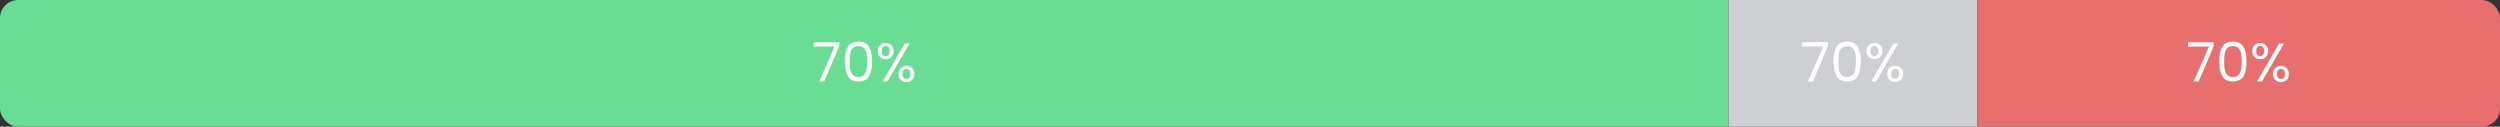 <svg width="1105" height="56" viewBox="0 0 1105 56" fill="none" xmlns="http://www.w3.org/2000/svg">
<rect x="0" y="0" width="1105" height="56" fill="#333333" stroke="none"/>
<g clip-path="url(#clip0_271_6773)">
<rect width="764" height="56" fill="#6ADD95"/>
<path d="M370.977 20.352L364.305 36H362.097L368.865 20.568H359.601V18.696H370.977V20.352ZM373.398 27.144C373.398 24.392 373.846 22.248 374.742 20.712C375.638 19.16 377.206 18.384 379.446 18.384C381.67 18.384 383.23 19.16 384.126 20.712C385.022 22.248 385.47 24.392 385.47 27.144C385.47 29.944 385.022 32.12 384.126 33.672C383.23 35.224 381.67 36 379.446 36C377.206 36 375.638 35.224 374.742 33.672C373.846 32.12 373.398 29.944 373.398 27.144ZM383.31 27.144C383.31 25.752 383.214 24.576 383.022 23.616C382.846 22.64 382.47 21.856 381.894 21.264C381.334 20.672 380.518 20.376 379.446 20.376C378.358 20.376 377.526 20.672 376.95 21.264C376.39 21.856 376.014 22.64 375.822 23.616C375.646 24.576 375.558 25.752 375.558 27.144C375.558 28.584 375.646 29.792 375.822 30.768C376.014 31.744 376.39 32.528 376.95 33.12C377.526 33.712 378.358 34.008 379.446 34.008C380.518 34.008 381.334 33.712 381.894 33.12C382.47 32.528 382.846 31.744 383.022 30.768C383.214 29.792 383.31 28.584 383.31 27.144ZM387.988 22.56C387.988 21.472 388.316 20.608 388.972 19.968C389.628 19.312 390.468 18.984 391.492 18.984C392.516 18.984 393.356 19.312 394.012 19.968C394.668 20.608 394.996 21.472 394.996 22.56C394.996 23.664 394.668 24.544 394.012 25.2C393.356 25.84 392.516 26.16 391.492 26.16C390.468 26.16 389.628 25.84 388.972 25.2C388.316 24.544 387.988 23.664 387.988 22.56ZM402.004 19.248L392.284 36L390.124 36L399.844 19.248H402.004ZM391.492 20.328C390.948 20.328 390.516 20.52 390.196 20.904C389.892 21.272 389.74 21.824 389.74 22.56C389.74 23.296 389.892 23.856 390.196 24.24C390.516 24.624 390.948 24.816 391.492 24.816C392.036 24.816 392.468 24.624 392.788 24.24C393.108 23.84 393.268 23.28 393.268 22.56C393.268 21.824 393.108 21.272 392.788 20.904C392.468 20.52 392.036 20.328 391.492 20.328ZM397.18 32.688C397.18 31.584 397.508 30.712 398.164 30.072C398.82 29.416 399.66 29.088 400.684 29.088C401.708 29.088 402.54 29.416 403.18 30.072C403.836 30.712 404.164 31.584 404.164 32.688C404.164 33.776 403.836 34.648 403.18 35.304C402.54 35.96 401.708 36.288 400.684 36.288C399.66 36.288 398.82 35.968 398.164 35.328C397.508 34.672 397.18 33.792 397.18 32.688ZM400.66 30.456C400.116 30.456 399.684 30.648 399.364 31.032C399.044 31.4 398.884 31.952 398.884 32.688C398.884 33.408 399.044 33.96 399.364 34.344C399.684 34.712 400.116 34.896 400.66 34.896C401.204 34.896 401.636 34.712 401.956 34.344C402.276 33.96 402.436 33.408 402.436 32.688C402.436 31.952 402.276 31.4 401.956 31.032C401.636 30.648 401.204 30.456 400.66 30.456Z" fill="white"/>
<rect width="110" height="56" transform="translate(764)" fill="#CECFD2"/>
<path d="M807.977 20.352L801.305 36H799.097L805.865 20.568H796.601V18.696H807.977V20.352ZM810.398 27.144C810.398 24.392 810.846 22.248 811.742 20.712C812.638 19.16 814.206 18.384 816.446 18.384C818.67 18.384 820.23 19.16 821.126 20.712C822.022 22.248 822.47 24.392 822.47 27.144C822.47 29.944 822.022 32.12 821.126 33.672C820.23 35.224 818.67 36 816.446 36C814.206 36 812.638 35.224 811.742 33.672C810.846 32.12 810.398 29.944 810.398 27.144ZM820.31 27.144C820.31 25.752 820.214 24.576 820.022 23.616C819.846 22.64 819.47 21.856 818.894 21.264C818.334 20.672 817.518 20.376 816.446 20.376C815.358 20.376 814.526 20.672 813.95 21.264C813.39 21.856 813.014 22.64 812.822 23.616C812.646 24.576 812.558 25.752 812.558 27.144C812.558 28.584 812.646 29.792 812.822 30.768C813.014 31.744 813.39 32.528 813.95 33.12C814.526 33.712 815.358 34.008 816.446 34.008C817.518 34.008 818.334 33.712 818.894 33.12C819.47 32.528 819.846 31.744 820.022 30.768C820.214 29.792 820.31 28.584 820.31 27.144ZM824.988 22.56C824.988 21.472 825.316 20.608 825.972 19.968C826.628 19.312 827.468 18.984 828.492 18.984C829.516 18.984 830.356 19.312 831.012 19.968C831.668 20.608 831.996 21.472 831.996 22.56C831.996 23.664 831.668 24.544 831.012 25.2C830.356 25.84 829.516 26.16 828.492 26.16C827.468 26.16 826.628 25.84 825.972 25.2C825.316 24.544 824.988 23.664 824.988 22.56ZM839.004 19.248L829.284 36L827.124 36L836.844 19.248H839.004ZM828.492 20.328C827.948 20.328 827.516 20.52 827.196 20.904C826.892 21.272 826.74 21.824 826.74 22.56C826.74 23.296 826.892 23.856 827.196 24.24C827.516 24.624 827.948 24.816 828.492 24.816C829.036 24.816 829.468 24.624 829.788 24.24C830.108 23.84 830.268 23.28 830.268 22.56C830.268 21.824 830.108 21.272 829.788 20.904C829.468 20.52 829.036 20.328 828.492 20.328ZM834.18 32.688C834.18 31.584 834.508 30.712 835.164 30.072C835.82 29.416 836.66 29.088 837.684 29.088C838.708 29.088 839.54 29.416 840.18 30.072C840.836 30.712 841.164 31.584 841.164 32.688C841.164 33.776 840.836 34.648 840.18 35.304C839.54 35.96 838.708 36.288 837.684 36.288C836.66 36.288 835.82 35.968 835.164 35.328C834.508 34.672 834.18 33.792 834.18 32.688ZM837.66 30.456C837.116 30.456 836.684 30.648 836.364 31.032C836.044 31.4 835.884 31.952 835.884 32.688C835.884 33.408 836.044 33.96 836.364 34.344C836.684 34.712 837.116 34.896 837.66 34.896C838.204 34.896 838.636 34.712 838.956 34.344C839.276 33.96 839.436 33.408 839.436 32.688C839.436 31.952 839.276 31.4 838.956 31.032C838.636 30.648 838.204 30.456 837.66 30.456Z" fill="white"/>
<rect width="231" height="56" transform="translate(874)" fill="#E96F6F"/>
<path d="M978.477 20.352L971.805 36H969.597L976.365 20.568H967.101V18.696H978.477V20.352ZM980.898 27.144C980.898 24.392 981.346 22.248 982.242 20.712C983.138 19.16 984.706 18.384 986.946 18.384C989.17 18.384 990.73 19.16 991.626 20.712C992.522 22.248 992.97 24.392 992.97 27.144C992.97 29.944 992.522 32.12 991.626 33.672C990.73 35.224 989.17 36 986.946 36C984.706 36 983.138 35.224 982.242 33.672C981.346 32.12 980.898 29.944 980.898 27.144ZM990.81 27.144C990.81 25.752 990.714 24.576 990.522 23.616C990.346 22.64 989.97 21.856 989.394 21.264C988.834 20.672 988.018 20.376 986.946 20.376C985.858 20.376 985.026 20.672 984.45 21.264C983.89 21.856 983.514 22.64 983.322 23.616C983.146 24.576 983.058 25.752 983.058 27.144C983.058 28.584 983.146 29.792 983.322 30.768C983.514 31.744 983.89 32.528 984.45 33.12C985.026 33.712 985.858 34.008 986.946 34.008C988.018 34.008 988.834 33.712 989.394 33.12C989.97 32.528 990.346 31.744 990.522 30.768C990.714 29.792 990.81 28.584 990.81 27.144ZM995.488 22.56C995.488 21.472 995.816 20.608 996.472 19.968C997.128 19.312 997.968 18.984 998.992 18.984C1000.02 18.984 1000.86 19.312 1001.51 19.968C1002.17 20.608 1002.5 21.472 1002.5 22.56C1002.5 23.664 1002.17 24.544 1001.51 25.2C1000.86 25.84 1000.02 26.16 998.992 26.16C997.968 26.16 997.128 25.84 996.472 25.2C995.816 24.544 995.488 23.664 995.488 22.56ZM1009.5 19.248L999.784 36L997.624 36L1007.34 19.248H1009.5ZM998.992 20.328C998.448 20.328 998.016 20.52 997.696 20.904C997.392 21.272 997.24 21.824 997.24 22.56C997.24 23.296 997.392 23.856 997.696 24.24C998.016 24.624 998.448 24.816 998.992 24.816C999.536 24.816 999.968 24.624 1000.29 24.24C1000.61 23.84 1000.77 23.28 1000.77 22.56C1000.77 21.824 1000.61 21.272 1000.29 20.904C999.968 20.52 999.536 20.328 998.992 20.328ZM1004.68 32.688C1004.68 31.584 1005.01 30.712 1005.66 30.072C1006.32 29.416 1007.16 29.088 1008.18 29.088C1009.21 29.088 1010.04 29.416 1010.68 30.072C1011.34 30.712 1011.66 31.584 1011.66 32.688C1011.66 33.776 1011.34 34.648 1010.68 35.304C1010.04 35.96 1009.21 36.288 1008.18 36.288C1007.16 36.288 1006.32 35.968 1005.66 35.328C1005.01 34.672 1004.68 33.792 1004.68 32.688ZM1008.16 30.456C1007.62 30.456 1007.18 30.648 1006.86 31.032C1006.54 31.4 1006.38 31.952 1006.38 32.688C1006.38 33.408 1006.54 33.96 1006.86 34.344C1007.18 34.712 1007.62 34.896 1008.16 34.896C1008.7 34.896 1009.14 34.712 1009.46 34.344C1009.78 33.96 1009.94 33.408 1009.94 32.688C1009.94 31.952 1009.78 31.4 1009.46 31.032C1009.14 30.648 1008.7 30.456 1008.16 30.456Z" fill="white"/>
</g>
<defs>
<clipPath id="clip0_271_6773">
<rect width="1105" height="56" rx="8" fill="white"/>
</clipPath>
</defs>
</svg>
